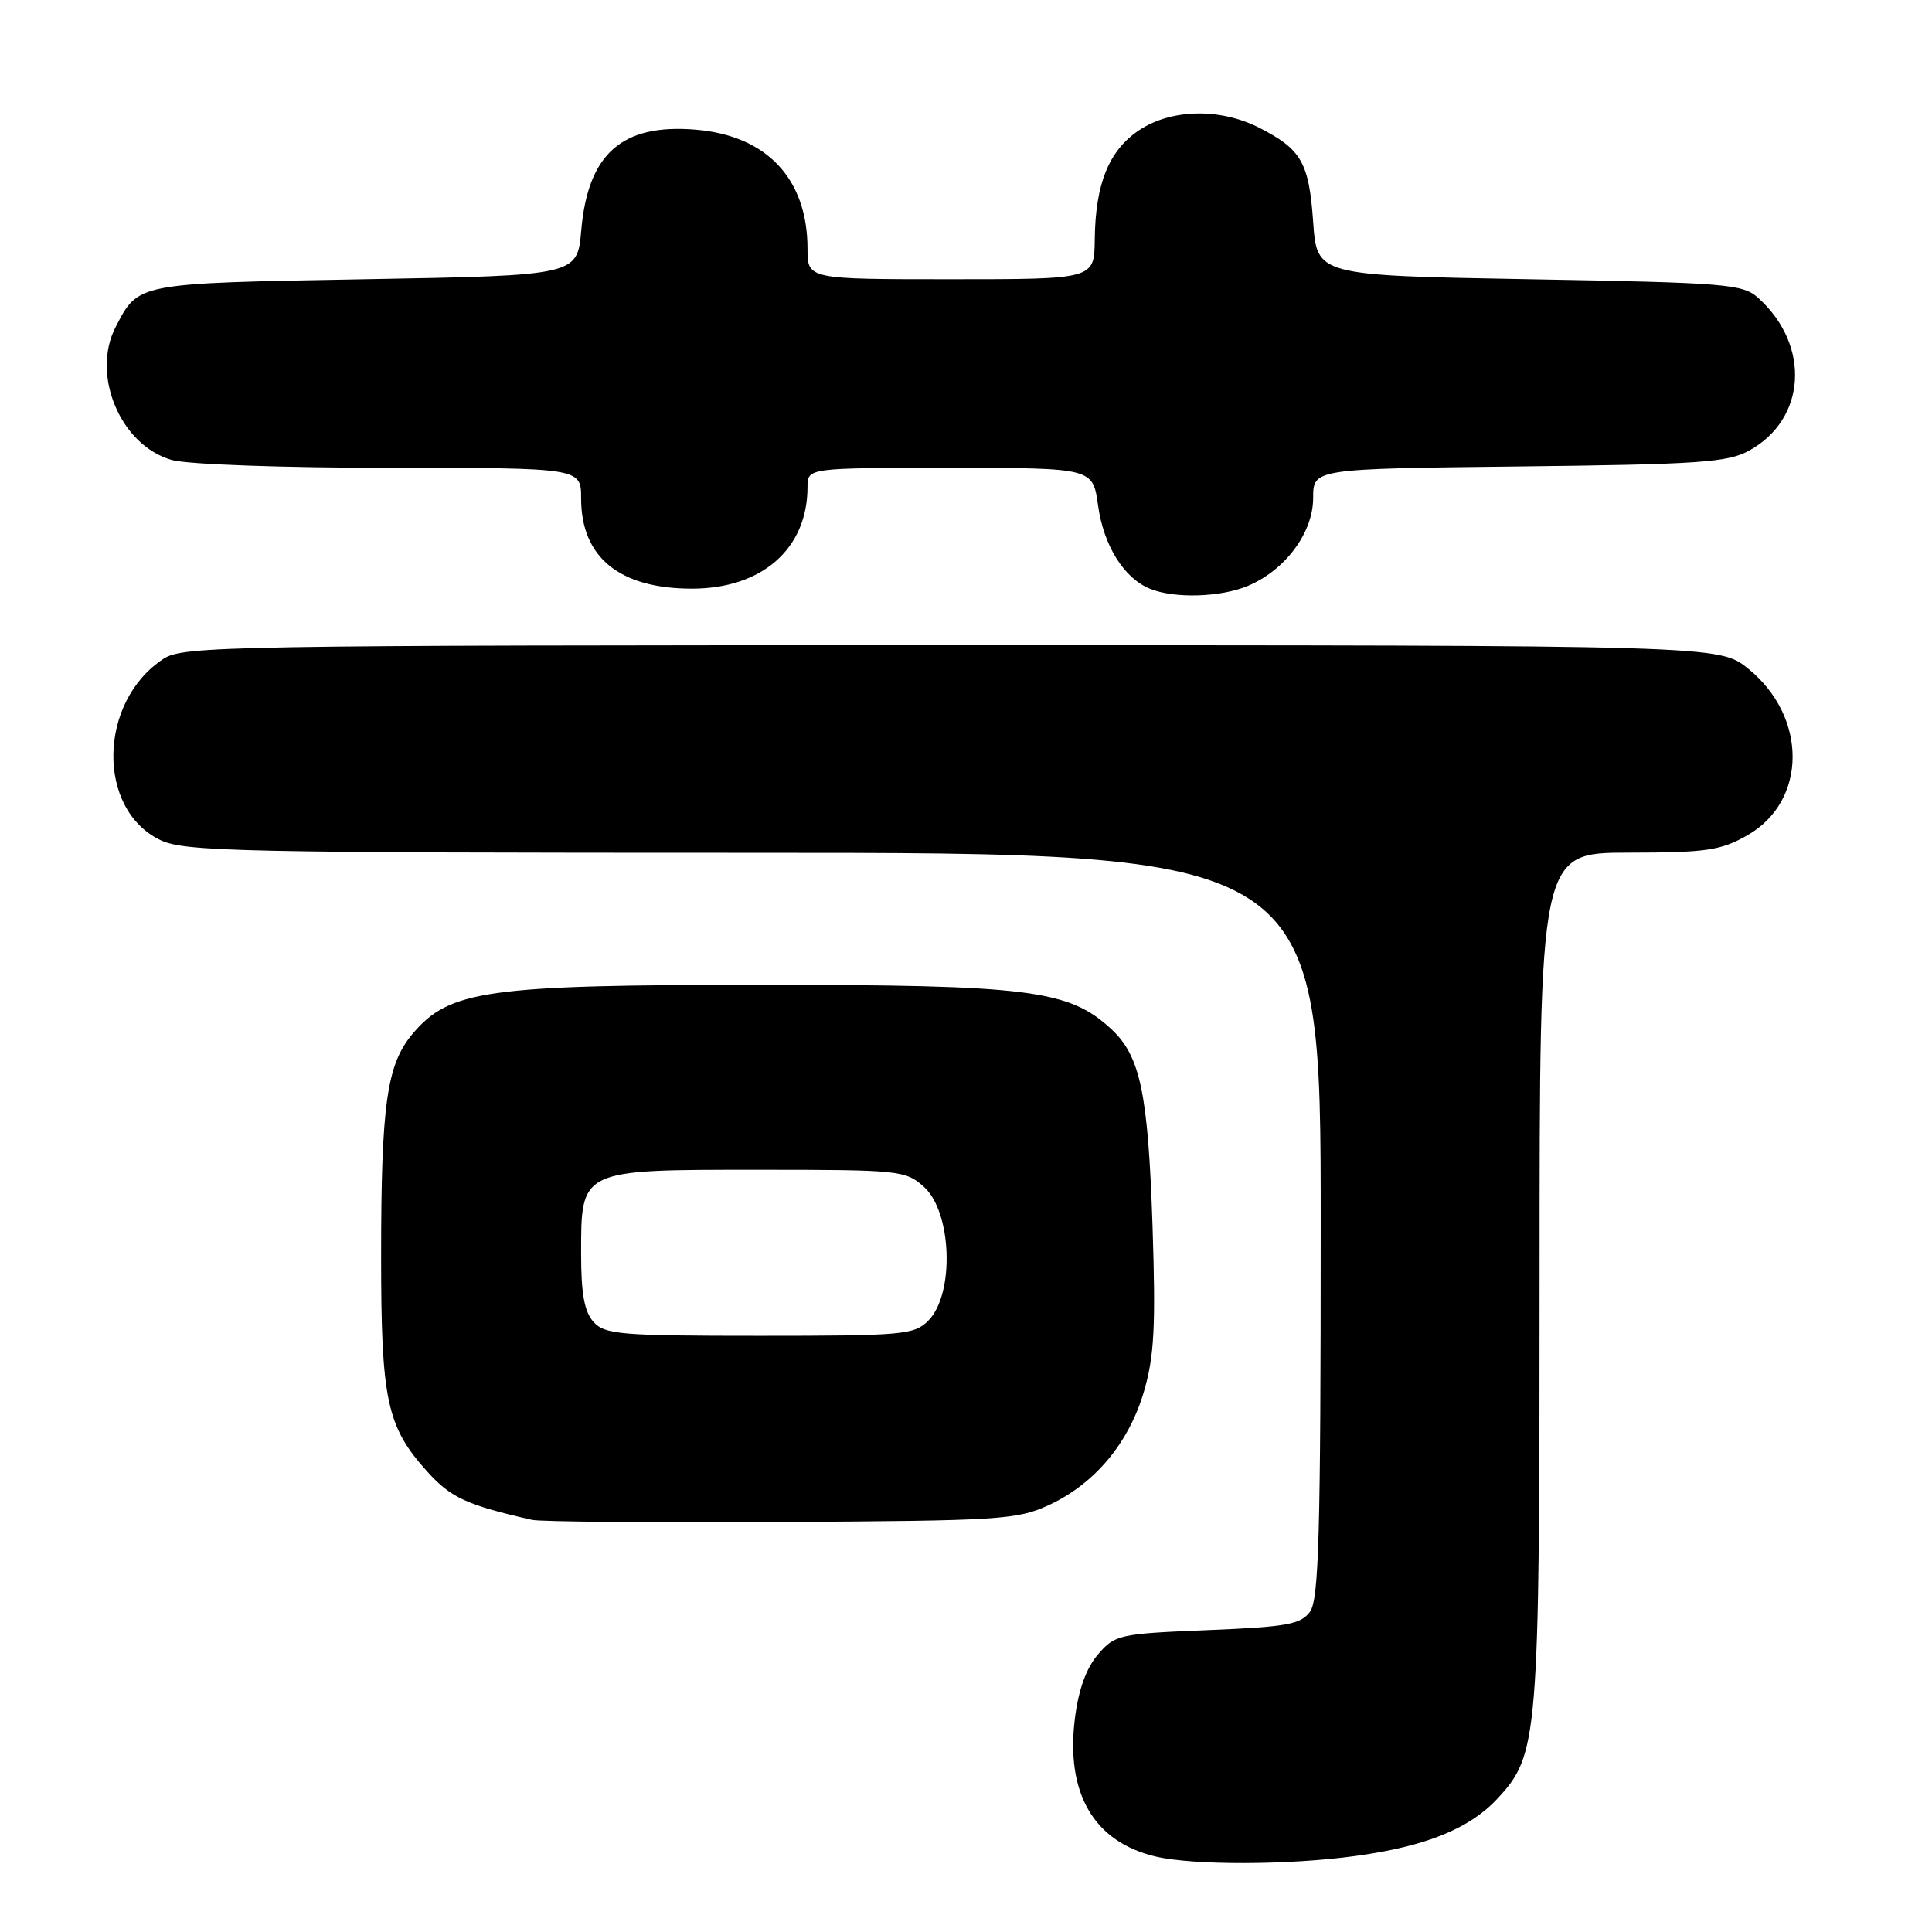 <?xml version="1.0" encoding="UTF-8" standalone="no"?>
<!DOCTYPE svg PUBLIC "-//W3C//DTD SVG 1.1//EN" "http://www.w3.org/Graphics/SVG/1.1/DTD/svg11.dtd" >
<svg xmlns="http://www.w3.org/2000/svg" xmlns:xlink="http://www.w3.org/1999/xlink" version="1.1" viewBox="0 0 256 256">
 <g >
 <path fill="currentColor"
d=" M 179.68 245.92 C 188.93 244.65 194.68 242.32 198.37 238.38 C 203.85 232.50 204.00 230.69 204.00 169.32 C 204.00 113.00 204.00 113.00 215.75 112.98 C 226.09 112.97 227.98 112.70 231.50 110.70 C 239.48 106.19 239.55 95.00 231.65 88.61 C 227.81 85.50 227.81 85.50 126.11 85.50 C 29.77 85.50 24.27 85.60 21.66 87.30 C 12.99 92.98 12.76 107.29 21.28 111.33 C 24.47 112.84 31.78 113.00 99.90 113.00 C 175.00 113.00 175.00 113.00 175.00 162.31 C 175.00 203.27 174.76 211.95 173.58 213.56 C 172.35 215.24 170.55 215.57 160.00 216.00 C 148.28 216.48 147.74 216.60 145.49 219.22 C 143.94 221.02 142.91 223.86 142.43 227.69 C 141.19 237.65 144.94 244.06 153.12 246.00 C 158.14 247.18 170.80 247.15 179.68 245.92 Z  M 139.00 199.42 C 145.08 196.60 149.60 191.18 151.60 184.31 C 152.95 179.66 153.15 175.70 152.72 162.56 C 152.13 144.83 151.10 139.93 147.25 136.36 C 141.65 131.16 136.41 130.50 101.00 130.50 C 64.44 130.50 59.54 131.19 54.65 137.01 C 51.25 141.05 50.50 146.38 50.50 166.50 C 50.50 185.58 51.25 189.05 56.62 195.00 C 59.75 198.46 61.83 199.42 70.50 201.39 C 71.60 201.64 86.45 201.77 103.50 201.67 C 132.61 201.51 134.78 201.37 139.00 199.42 Z  M 165.33 77.64 C 170.30 75.56 174.00 70.59 174.00 65.98 C 174.00 62.12 174.00 62.12 201.25 61.81 C 225.04 61.54 228.91 61.28 231.73 59.73 C 239.35 55.57 239.96 45.80 233.00 39.50 C 230.93 37.63 228.99 37.47 202.65 37.00 C 174.50 36.50 174.50 36.50 174.00 29.40 C 173.45 21.53 172.44 19.78 166.86 16.93 C 161.66 14.28 155.16 14.42 150.90 17.28 C 146.92 19.96 145.14 24.37 145.06 31.75 C 145.00 37.00 145.00 37.00 126.00 37.00 C 107.00 37.00 107.00 37.00 107.00 32.97 C 107.00 23.70 101.62 17.96 92.17 17.18 C 82.43 16.37 77.91 20.35 77.02 30.50 C 76.50 36.50 76.50 36.50 48.40 37.00 C 17.96 37.54 18.36 37.47 15.32 43.34 C 12.03 49.71 16.00 59.07 22.79 60.96 C 24.88 61.54 37.52 61.99 51.75 61.99 C 77.00 62.00 77.00 62.00 77.00 66.04 C 77.00 73.86 82.09 78.00 91.70 78.00 C 100.99 77.99 107.00 72.70 107.00 64.53 C 107.00 62.00 107.00 62.00 125.91 62.00 C 144.81 62.00 144.81 62.00 145.50 66.98 C 146.23 72.29 148.93 76.62 152.39 78.02 C 155.63 79.33 161.71 79.15 165.33 77.64 Z  M 78.65 175.17 C 77.44 173.83 77.00 171.44 77.00 166.17 C 77.00 154.90 76.78 155.00 100.44 155.00 C 119.19 155.00 119.98 155.08 122.41 157.25 C 126.15 160.58 126.51 171.49 123.00 175.00 C 121.13 176.87 119.67 177.00 100.65 177.00 C 82.22 177.00 80.16 176.83 78.65 175.17 Z "/>
</g>
</svg>